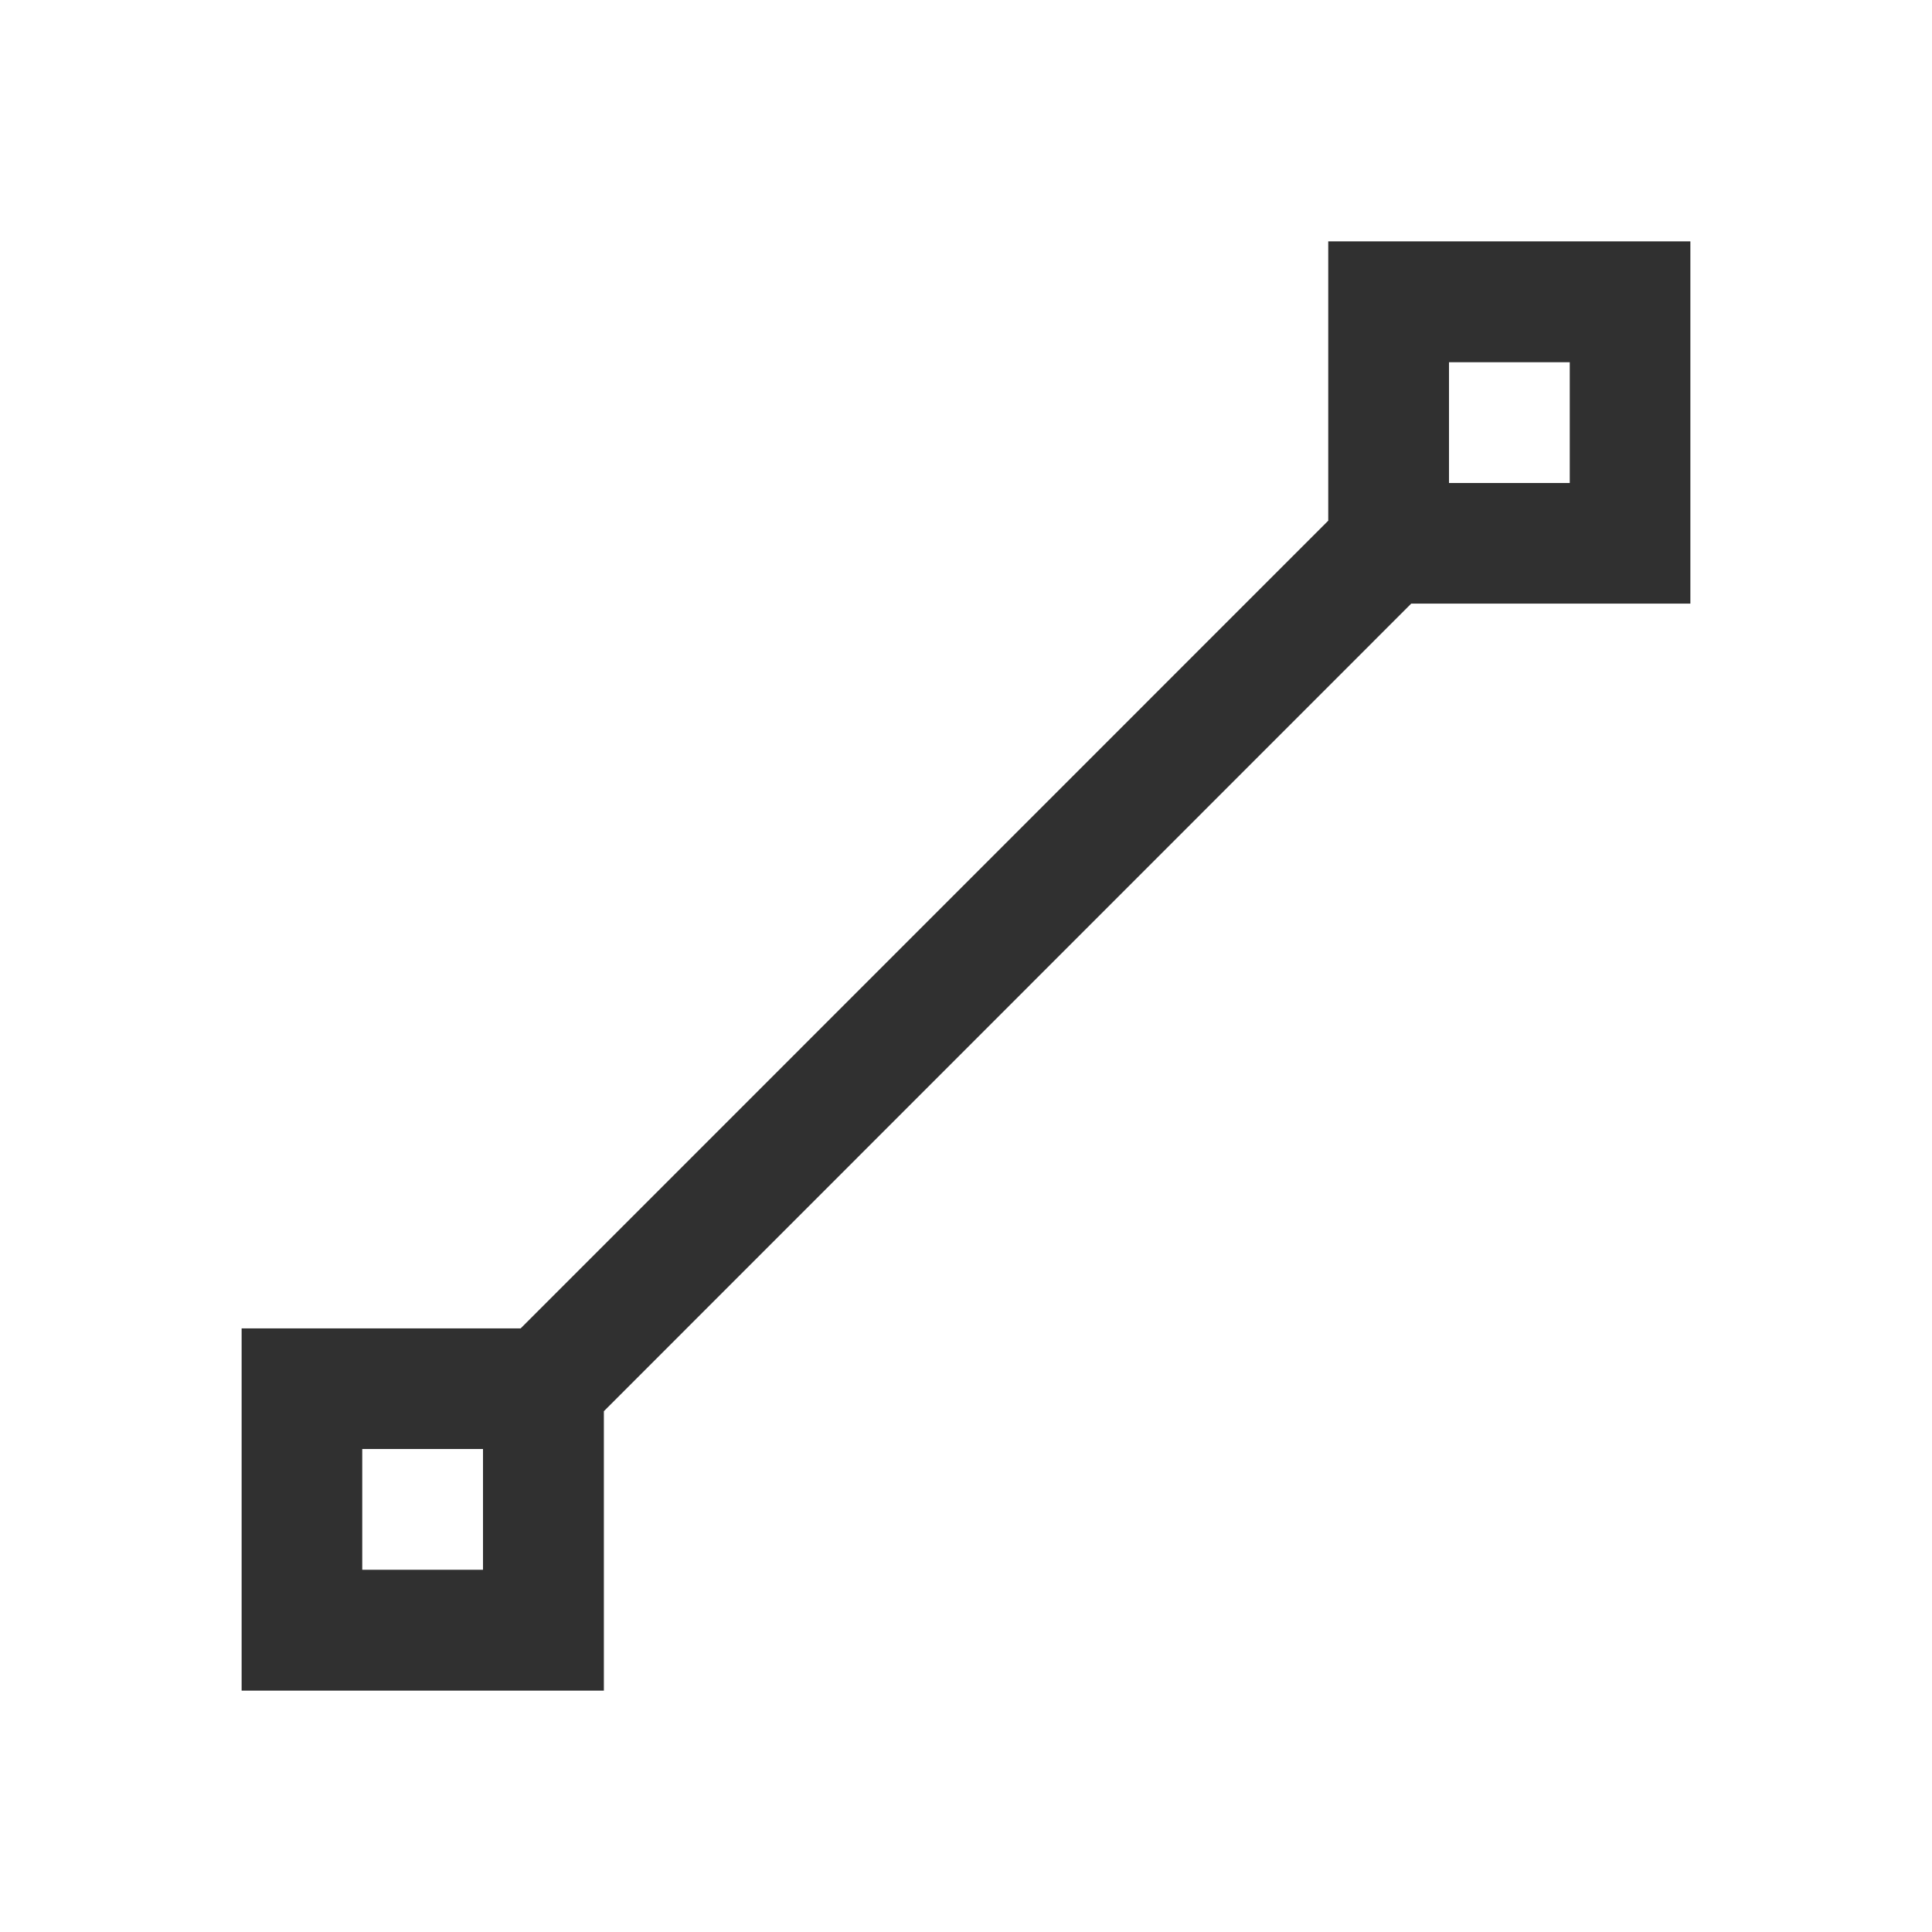 <svg version="1.1" viewBox="0 0 16 16" xmlns="http://www.w3.org/2000/svg">
<defs>
<style id="current-color-scheme" type="text/css">.ColorScheme-Text {
        color:#232629;
      }</style>
</defs>
<path class="ColorScheme-Text" d="m11 2v2.312l-6.688 6.689h-2.311v3h3v-2.314l6.686-6.688h2.312v-3h-3zm1 1h1v1h-1v-1zm-9 9h1v1h-1v-1z" fill="#303030"/>
</svg>
